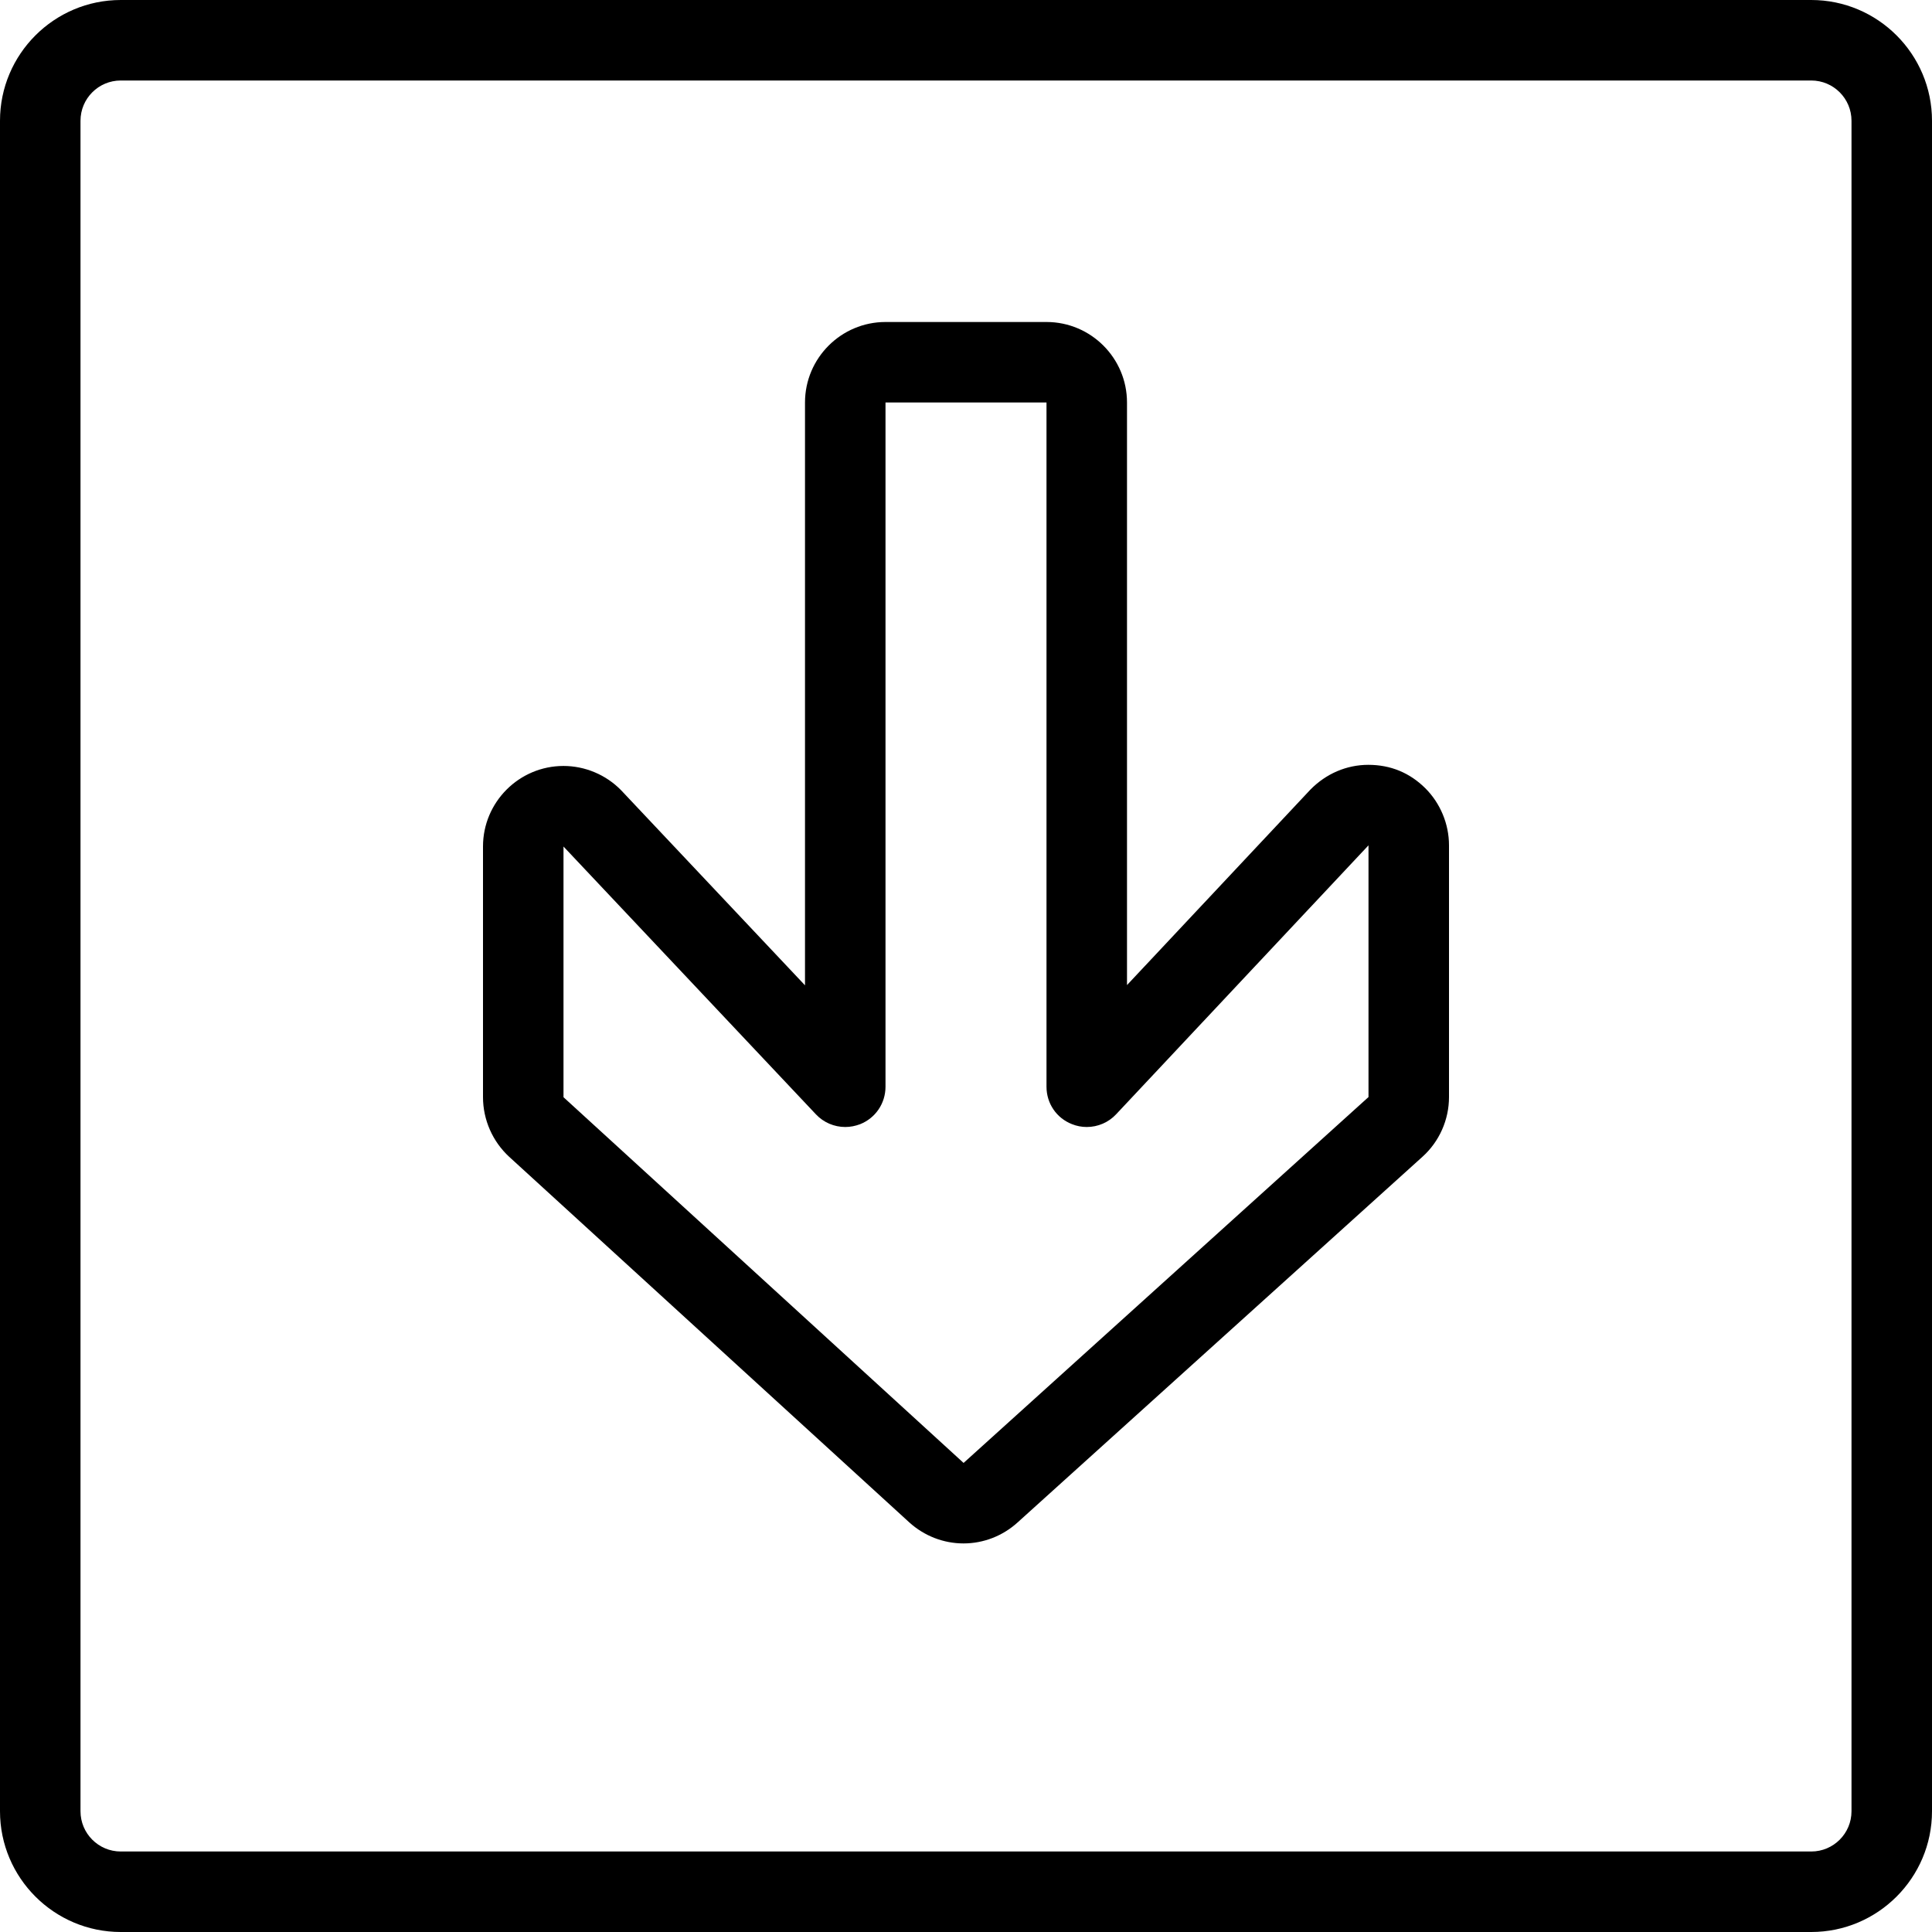<?xml version="1.0" encoding="utf-8"?>
<!-- Generator: Adobe Illustrator 22.1.0, SVG Export Plug-In . SVG Version: 6.00 Build 0)  -->
<svg version="1.1" id="Light" xmlns="http://www.w3.org/2000/svg" xmlns:xlink="http://www.w3.org/1999/xlink" x="0px" y="0px"
	 viewBox="0 0 24 24" style="enable-background:new 0 0 24 24;" xml:space="preserve">
<g>
	<title>arrow-thick-down-4</title>
	<path d="M11.969,19.173c-0.248,0-0.487-0.093-0.672-0.26l-4.972-4.543C6.119,14.18,6,13.91,6,13.629v-3.114c0-0.551,0.449-1,1-1
		c0.268,0,0.529,0.11,0.716,0.302L10,12.24V5c0-0.551,0.449-1,1-1h2c0.552,0,1,0.449,1,1v7.237l2.28-2.43
		c0.196-0.198,0.448-0.305,0.716-0.306c0,0,0.001,0,0.001,0c0.279,0,0.516,0.1,0.708,0.29C17.892,9.977,18,10.236,18,10.501v3.127
		c0,0.282-0.12,0.553-0.33,0.742l-5.03,4.543C12.456,19.08,12.217,19.173,11.969,19.173z M7,13.63l4.97,4.543L17,13.628v-3.127
		l-3.135,3.341C13.771,13.943,13.638,14,13.5,14c-0.063,0-0.126-0.012-0.185-0.036C13.124,13.889,13,13.707,13,13.5V5h-2v8.5
		c0,0.206-0.124,0.389-0.315,0.465C10.624,13.988,10.563,14,10.5,14c-0.138,0-0.27-0.057-0.364-0.157L7,10.516L7,13.63z"/>
	<path d="M1.5,24C0.673,24,0,23.327,0,22.5v-21C0,0.673,0.673,0,1.5,0h21C23.327,0,24,0.673,24,1.5v21c0,0.827-0.673,1.5-1.5,1.5
		H1.5z M1.5,1C1.224,1,1,1.224,1,1.5v21C1,22.776,1.224,23,1.5,23h21c0.276,0,0.5-0.224,0.5-0.5v-21C23,1.224,22.776,1,22.5,1H1.5z"
		/>
</g>
</svg>
